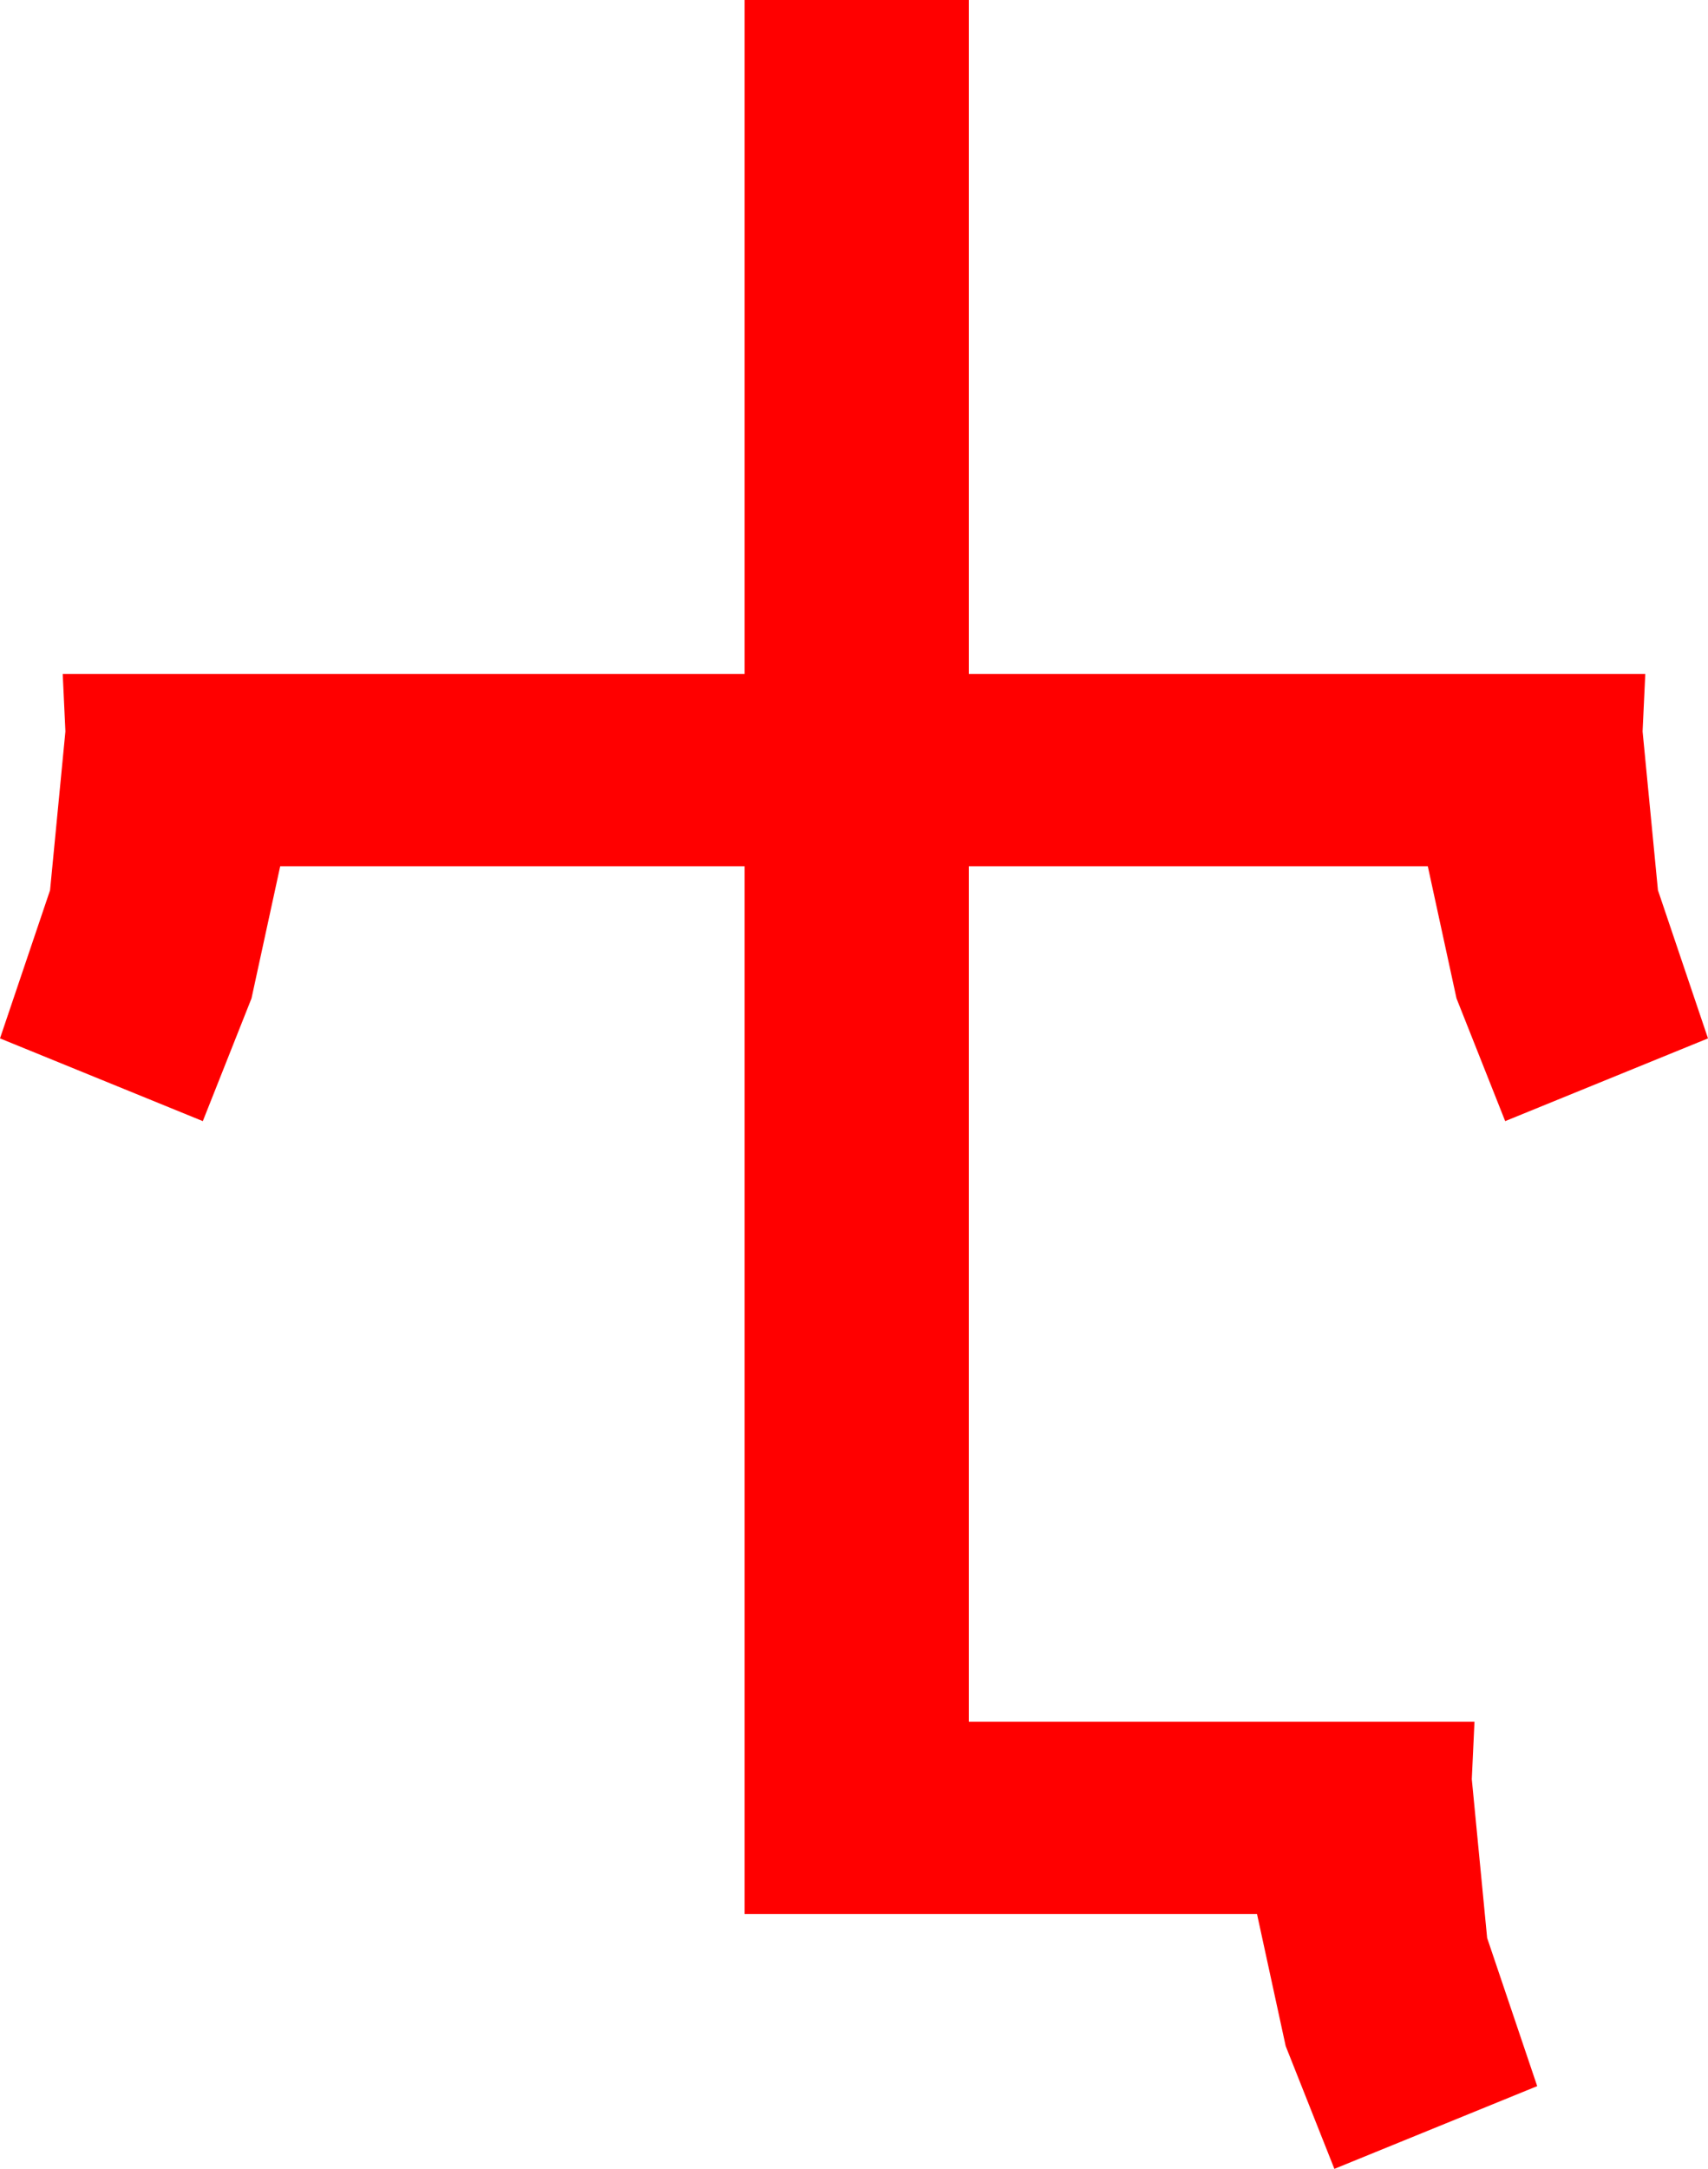 <?xml version="1.0" encoding="utf-8"?>
<!DOCTYPE svg PUBLIC "-//W3C//DTD SVG 1.1//EN" "http://www.w3.org/Graphics/SVG/1.1/DTD/svg11.dtd">
<svg width="37.5" height="47.607" xmlns="http://www.w3.org/2000/svg" xmlns:xlink="http://www.w3.org/1999/xlink" xmlns:xml="http://www.w3.org/XML/1998/namespace" version="1.1">
  <g>
    <g>
      <path style="fill:#FF0000;fill-opacity:1" d="M16.348,0L21.27,0 21.27,14.795 36.123,14.795 36.064,16.055 36.401,19.541 37.5,22.793 33.047,24.609 31.978,21.914 31.348,19.014 21.27,19.014 21.27,37.793 32.373,37.793 32.314,39.053 32.651,42.539 33.75,45.791 29.297,47.607 28.228,44.912 27.598,42.012 16.348,42.012 16.348,19.014 6.152,19.014 5.522,21.914 4.453,24.609 0,22.793 1.099,19.541 1.436,16.055 1.377,14.795 16.348,14.795 16.348,0z" />
    </g>
  </g>
</svg>